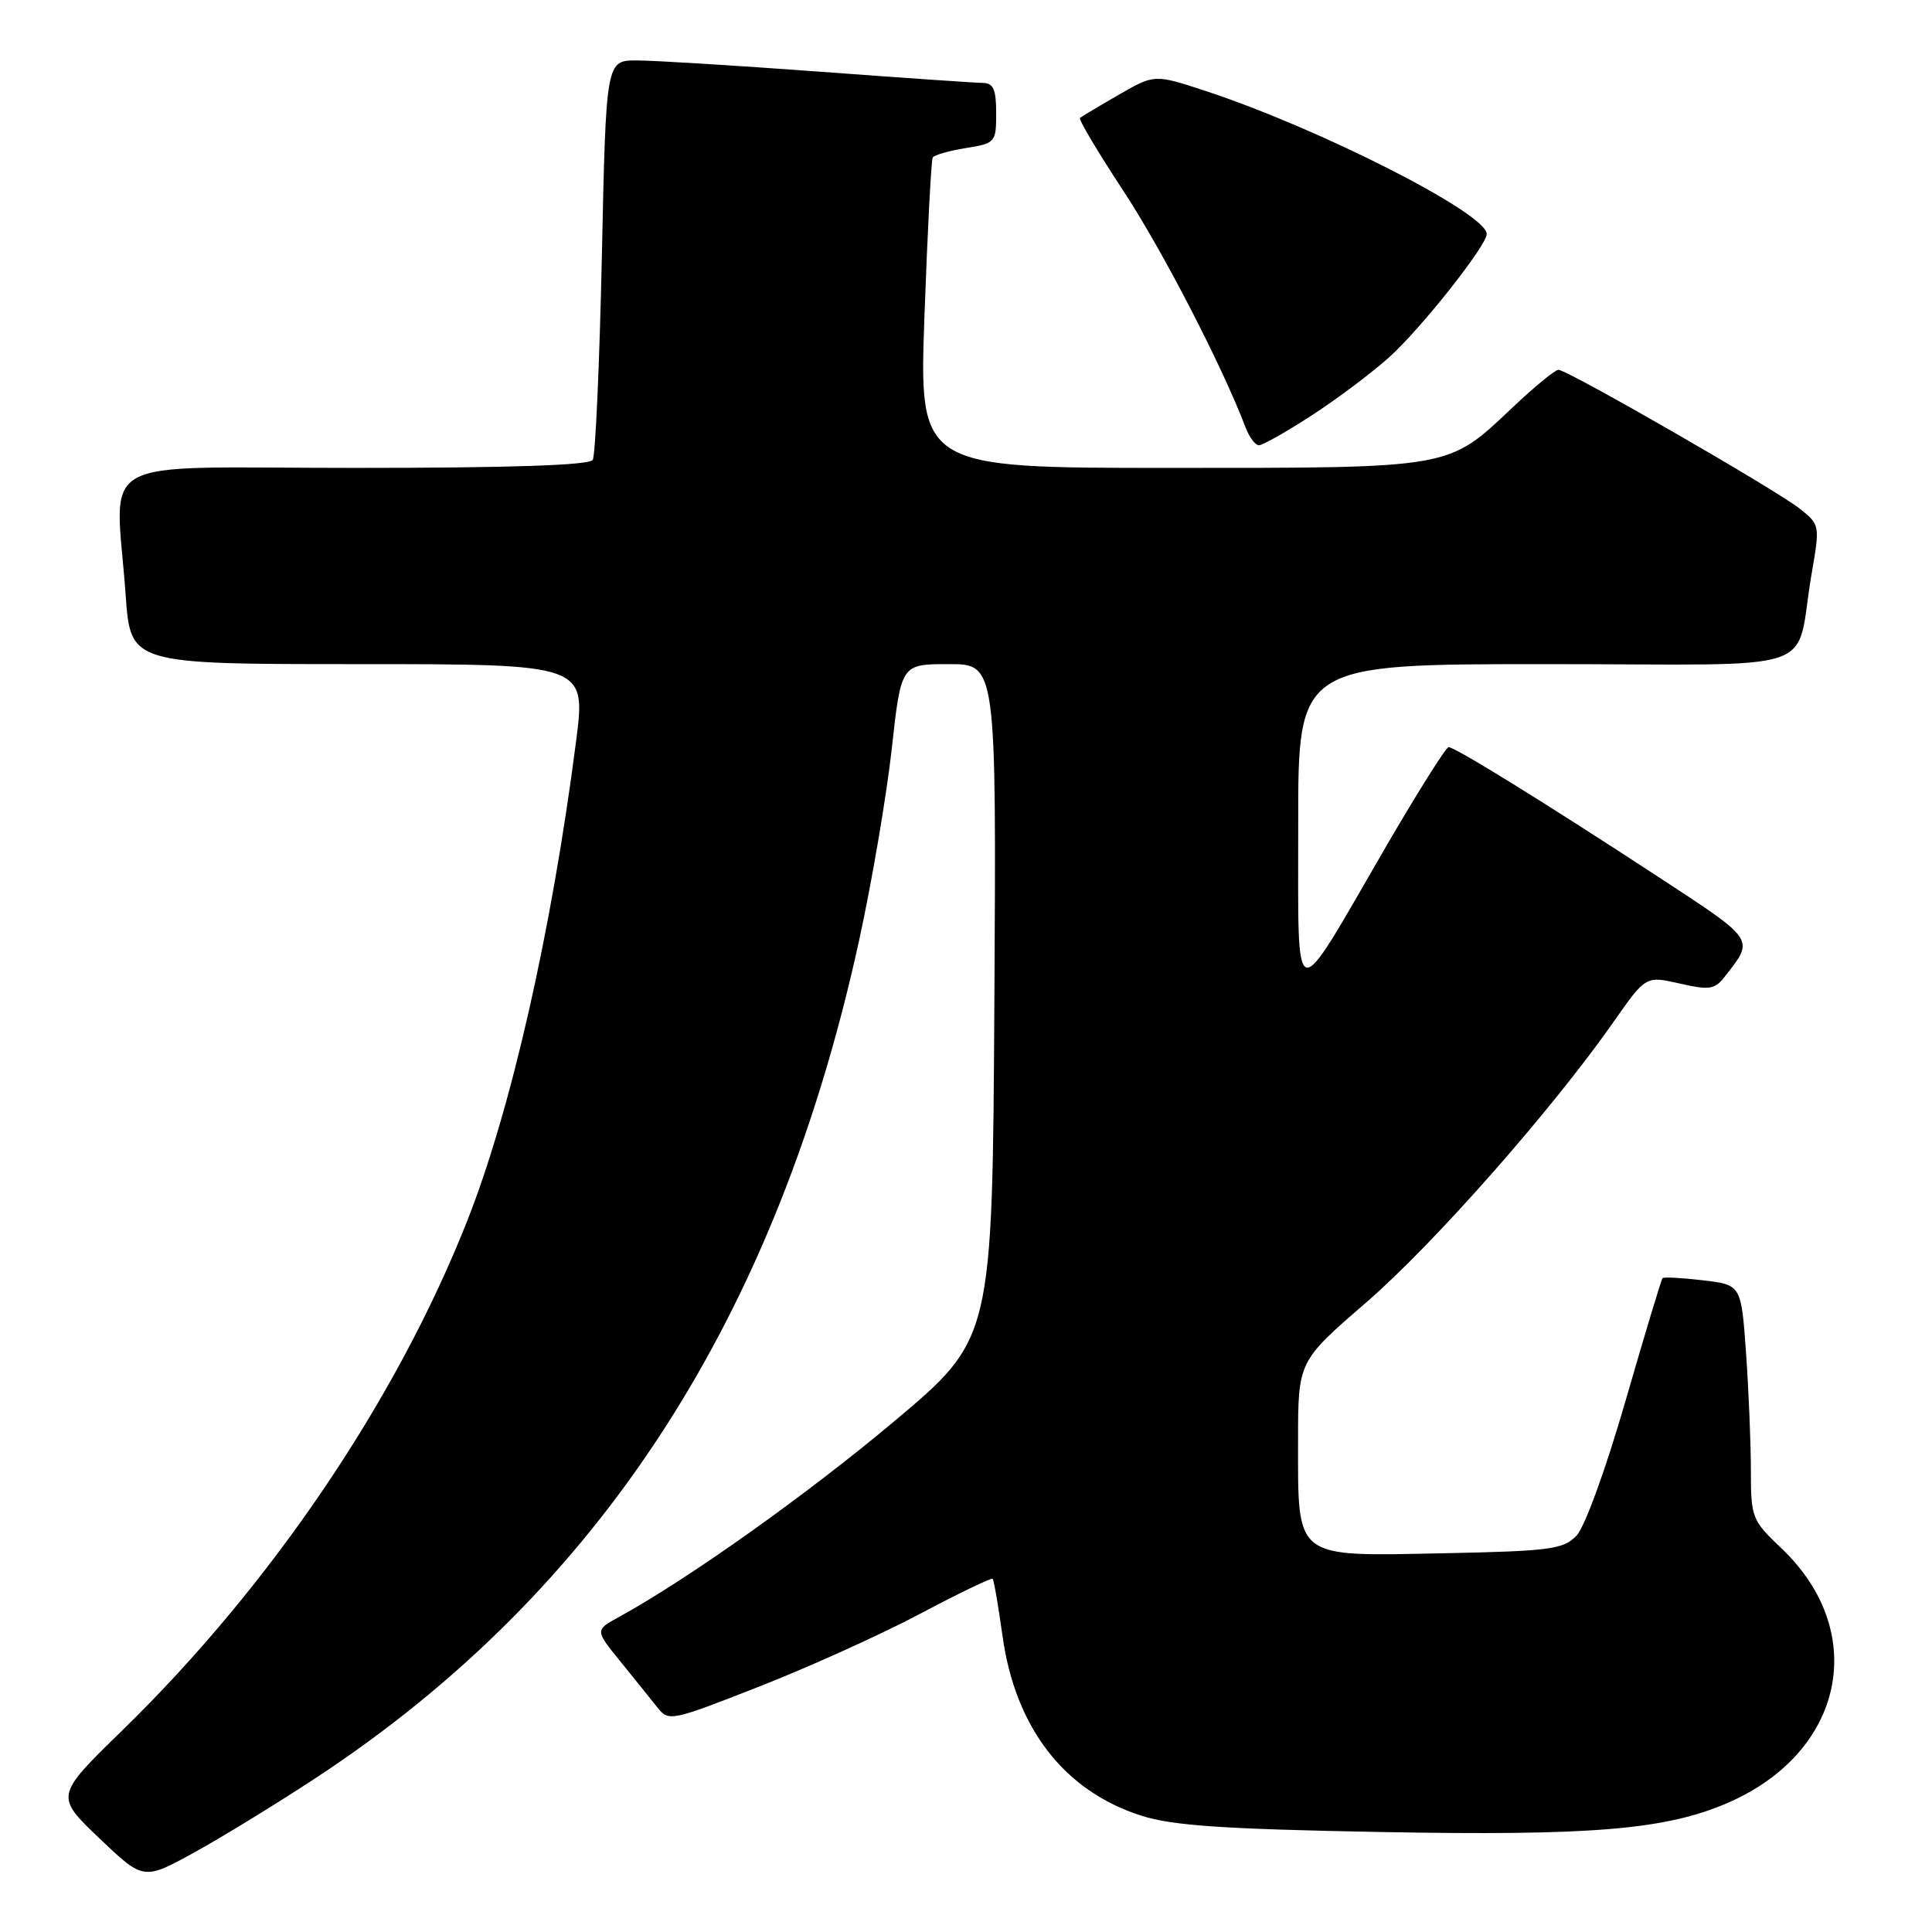<?xml version="1.0" encoding="UTF-8" standalone="no"?>
<!DOCTYPE svg PUBLIC "-//W3C//DTD SVG 1.1//EN" "http://www.w3.org/Graphics/SVG/1.1/DTD/svg11.dtd" >
<svg xmlns="http://www.w3.org/2000/svg" xmlns:xlink="http://www.w3.org/1999/xlink" version="1.1" viewBox="0 0 256 256">
 <g >
 <path fill="currentColor"
d=" M 42.01 235.48 C 79.50 210.78 102.94 174.57 113.86 124.50 C 115.54 116.80 117.47 105.44 118.16 99.25 C 119.40 88.00 119.40 88.00 125.71 88.00 C 132.02 88.00 132.02 88.00 131.76 132.70 C 131.50 177.40 131.50 177.40 118.50 188.32 C 106.95 198.02 91.20 209.22 82.03 214.25 C 78.83 216.00 78.83 216.00 82.17 220.11 C 84.00 222.37 86.21 225.11 87.07 226.20 C 88.61 228.14 88.83 228.09 100.57 223.49 C 107.13 220.92 116.72 216.59 121.87 213.86 C 127.02 211.13 131.37 209.04 131.53 209.20 C 131.70 209.37 132.28 212.78 132.84 216.78 C 134.52 228.93 141.02 237.34 151.24 240.59 C 155.40 241.91 162.03 242.36 182.86 242.75 C 211.01 243.27 220.76 242.45 229.00 238.86 C 244.39 232.15 247.72 216.26 236.06 205.17 C 232.13 201.43 232.00 201.11 232.00 194.81 C 232.00 191.23 231.71 184.24 231.36 179.28 C 230.72 170.25 230.72 170.25 225.67 169.65 C 222.89 169.32 220.48 169.19 220.30 169.36 C 220.13 169.53 217.93 176.84 215.40 185.59 C 212.75 194.76 209.99 202.35 208.88 203.50 C 207.14 205.30 205.40 205.53 191.08 205.82 C 171.37 206.21 172.00 206.70 172.00 190.97 C 172.00 180.39 172.00 180.39 181.01 172.60 C 189.94 164.88 205.60 147.12 213.81 135.40 C 218.08 129.30 218.08 129.30 222.56 130.32 C 226.50 131.22 227.21 131.12 228.53 129.42 C 232.49 124.36 232.71 124.69 219.73 116.19 C 204.82 106.43 192.81 99.00 191.95 99.00 C 191.60 99.00 187.85 104.96 183.61 112.25 C 171.05 133.89 172.05 134.14 172.02 109.25 C 172.00 88.00 172.00 88.00 204.92 88.00 C 242.39 88.00 237.71 89.60 240.05 76.02 C 241.16 69.62 241.14 69.52 238.50 67.42 C 235.38 64.93 207.70 49.00 206.50 49.00 C 206.06 49.00 203.29 51.27 200.36 54.05 C 191.80 62.14 192.58 62.00 154.92 62.00 C 121.77 62.00 121.77 62.00 122.50 41.75 C 122.90 30.61 123.39 21.22 123.59 20.88 C 123.79 20.54 125.77 19.97 127.98 19.62 C 131.89 18.99 132.00 18.87 132.00 14.99 C 132.00 11.86 131.62 11.00 130.25 10.99 C 129.29 10.98 119.50 10.31 108.50 9.49 C 97.50 8.68 86.66 8.01 84.40 8.01 C 80.30 8.00 80.30 8.00 79.75 33.94 C 79.44 48.21 78.90 60.36 78.54 60.94 C 78.10 61.65 67.63 62.00 46.94 62.00 C 11.68 62.00 15.31 59.98 16.65 78.85 C 17.30 88.00 17.30 88.00 47.47 88.00 C 77.65 88.00 77.65 88.00 76.33 98.25 C 73.09 123.40 67.71 147.09 61.91 161.77 C 52.51 185.55 35.94 210.03 16.25 229.24 C 7.29 237.97 7.29 237.97 13.15 243.57 C 19.02 249.16 19.02 249.16 25.76 245.45 C 29.47 243.41 36.78 238.92 42.01 235.48 Z  M 173.75 55.08 C 177.08 52.93 181.73 49.44 184.08 47.33 C 188.26 43.58 197.00 32.53 197.00 31.01 C 197.00 28.28 174.92 17.05 159.74 12.05 C 152.97 9.83 152.97 9.83 148.24 12.56 C 145.63 14.06 143.32 15.44 143.10 15.63 C 142.89 15.81 145.46 20.13 148.81 25.23 C 154.01 33.12 161.96 48.51 165.07 56.70 C 165.56 57.96 166.34 59.00 166.82 59.00 C 167.30 59.00 170.42 57.24 173.75 55.08 Z "/>
</g>
</svg>